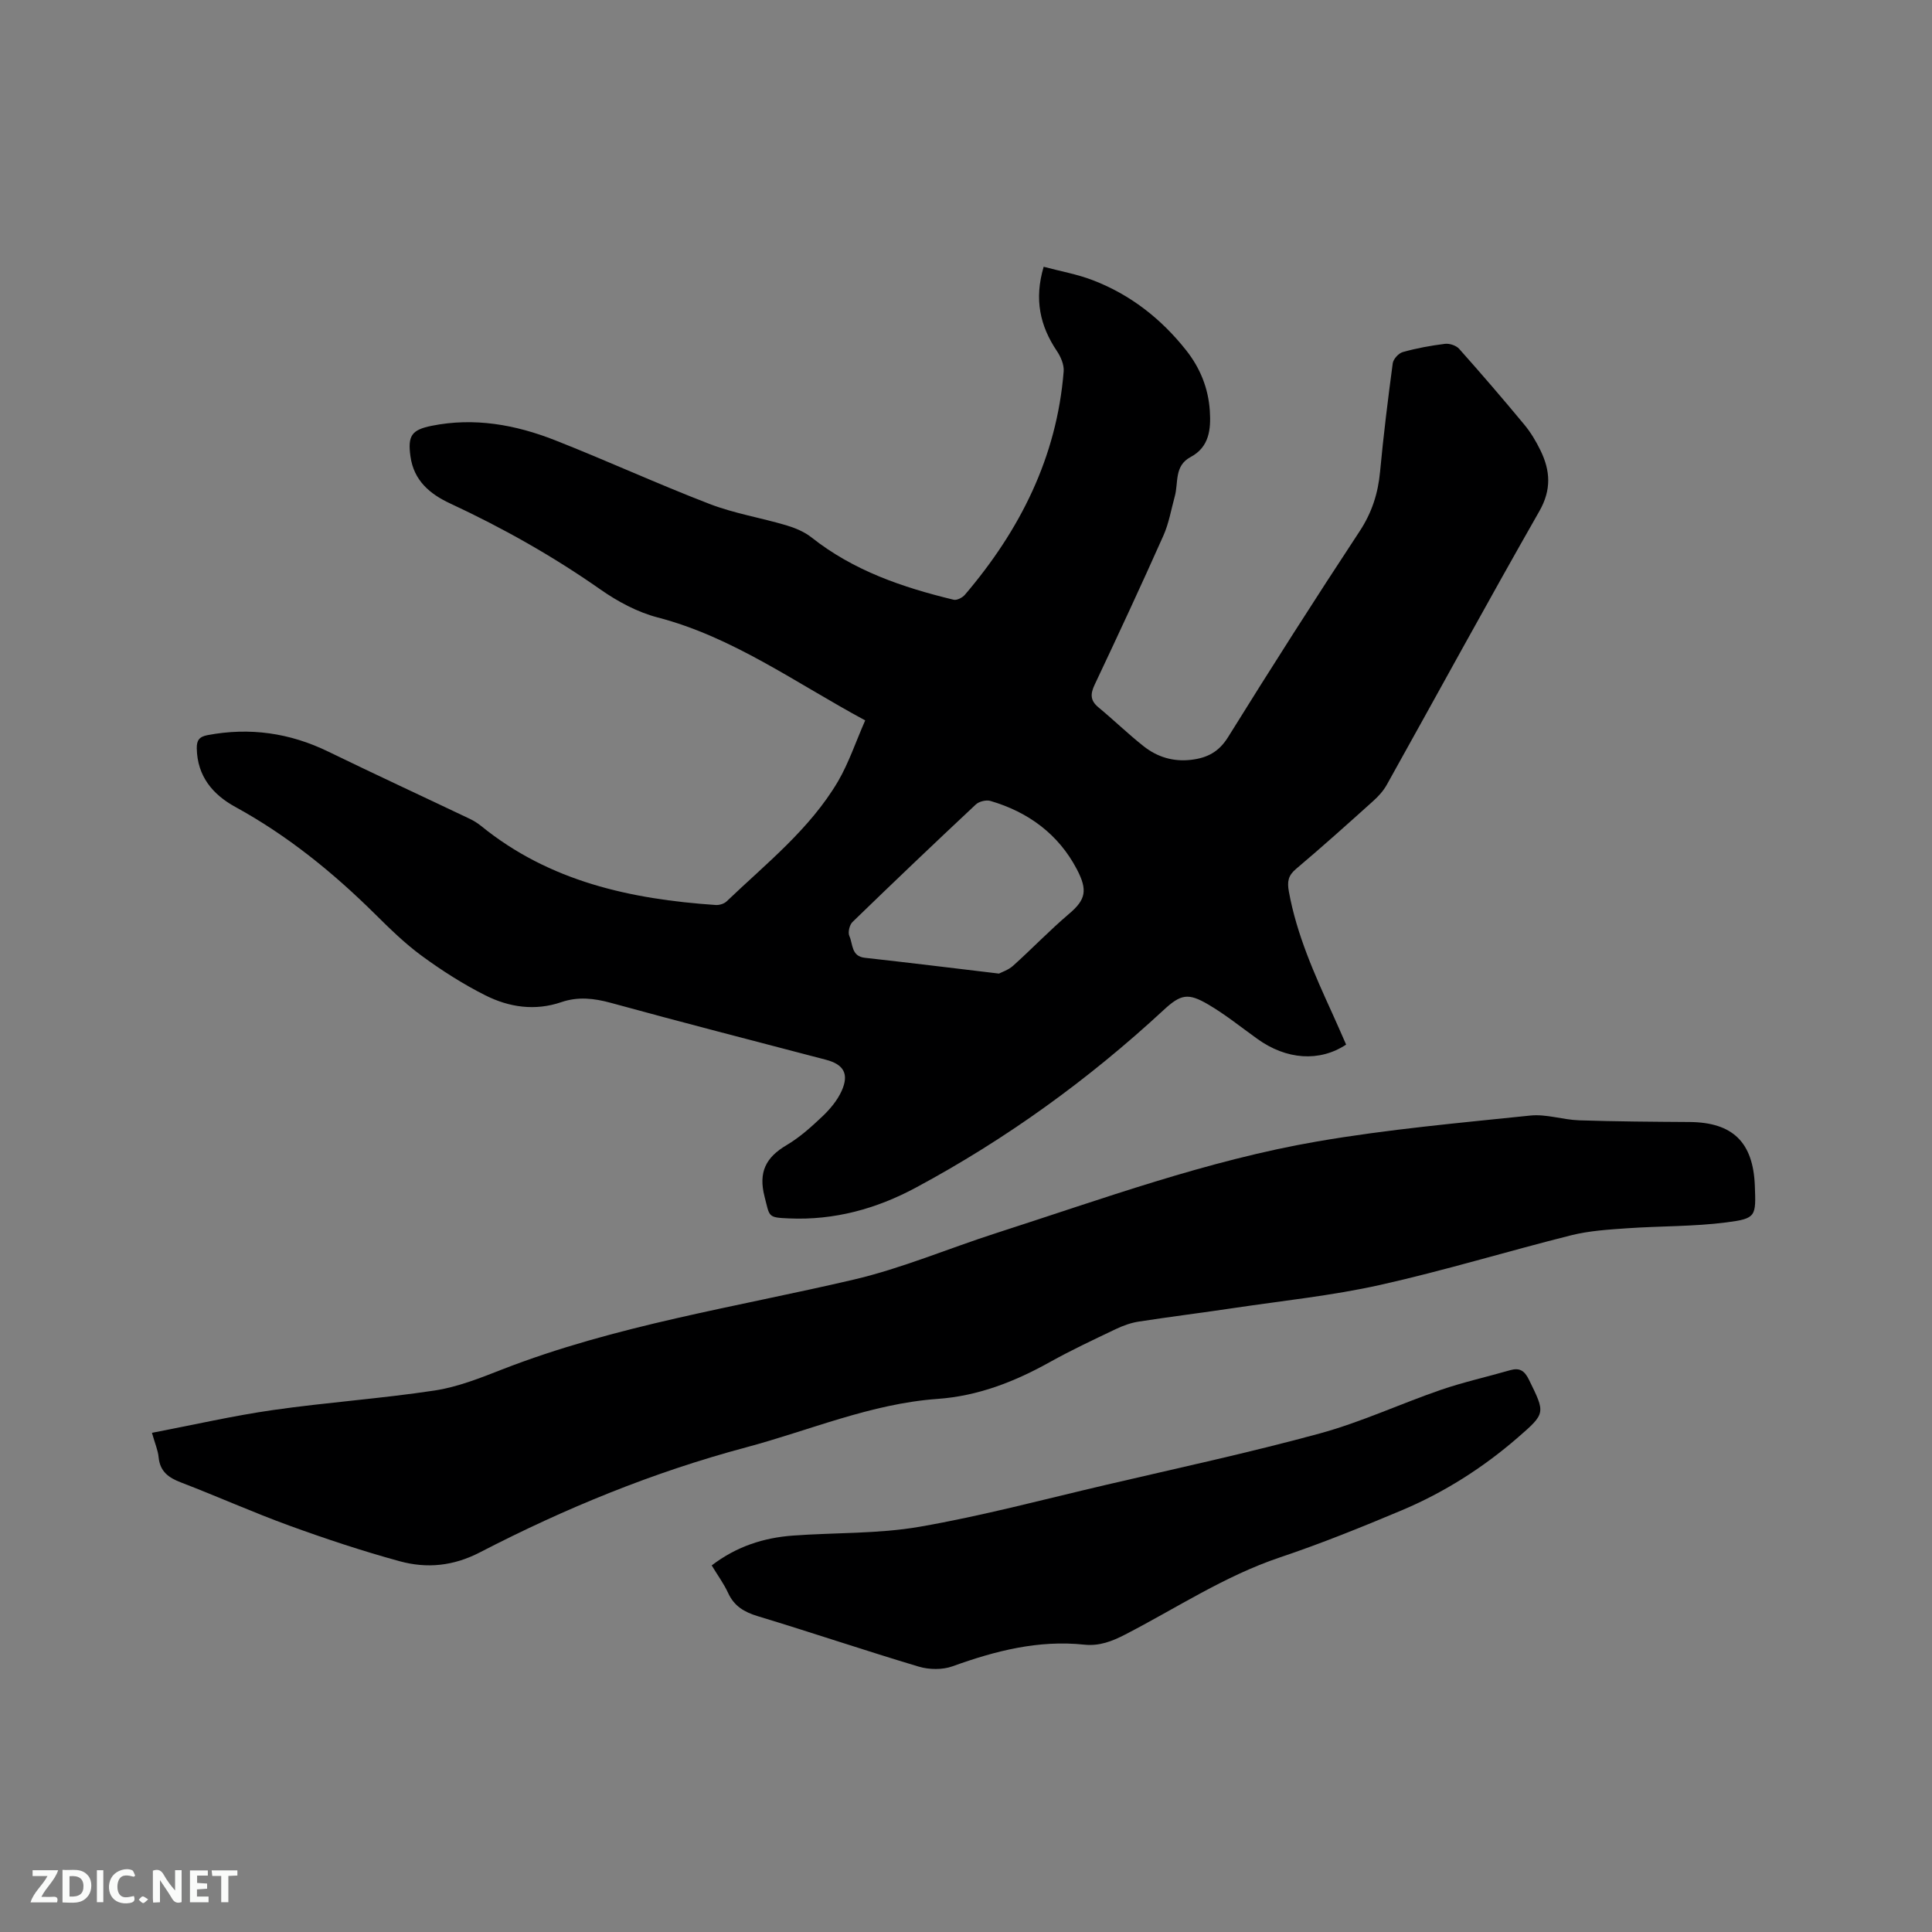 <svg enable-background="new 0 0 400 400" viewBox="0 0 400 400" xmlns="http://www.w3.org/2000/svg"><rect x="0" y="0" width="400" height="400" fill="#808080" stroke="none"/><path d="m179.13 149.15c-14.57-7.86-27.4-17.26-42.99-21.32-4.18-1.09-8.28-3.3-11.85-5.8-9.84-6.9-20.23-12.74-31.1-17.8-4.2-1.95-7.52-4.75-8.21-9.74-.59-4.25.21-5.49 4.38-6.33 8.83-1.78 17.35-.24 25.54 2.98 10.73 4.22 21.23 9.05 31.99 13.19 5.1 1.97 10.61 2.86 15.88 4.42 1.84.55 3.76 1.34 5.25 2.52 8.7 6.89 18.86 10.35 29.43 12.9.67.16 1.82-.44 2.33-1.04 11.4-13.37 19.02-28.46 20.44-46.24.11-1.37-.6-3.02-1.4-4.21-3.51-5.22-4.73-10.72-2.74-17.45 3.51.94 6.94 1.54 10.14 2.77 7.79 2.98 14.18 7.98 19.35 14.51 2.91 3.67 4.6 7.86 4.91 12.53.25 3.83-.1 7.52-3.99 9.59-3.42 1.83-2.48 5.29-3.26 8.12-.75 2.73-1.22 5.58-2.36 8.14-4.61 10.35-9.39 20.62-14.23 30.86-.91 1.92-.94 3.27.77 4.69 3.18 2.63 6.15 5.52 9.39 8.08 2.83 2.23 6.14 3.23 9.82 2.79 3.3-.39 5.73-1.62 7.64-4.7 8.89-14.31 17.95-28.52 27.22-42.59 2.55-3.87 3.83-7.85 4.25-12.37.7-7.49 1.62-14.96 2.62-22.42.12-.89 1.21-2.1 2.09-2.34 2.85-.8 5.78-1.34 8.72-1.7.94-.12 2.32.34 2.94 1.03 4.58 5.14 9.08 10.37 13.47 15.67 1.34 1.61 2.45 3.47 3.37 5.36 2.04 4.19 2.31 8.13-.24 12.6-10.71 18.76-21.04 37.74-31.57 56.61-.7 1.26-1.73 2.4-2.81 3.37-5.28 4.75-10.57 9.5-16 14.08-1.63 1.37-1.84 2.63-1.48 4.64 1.62 8.96 5.31 17.16 9.04 25.35.96 2.12 1.89 4.25 2.82 6.37-5.5 3.64-12.36 3.16-18.41-1.2-3.35-2.41-6.59-5.02-10.13-7.1-4.17-2.45-5.69-2.15-9.26 1.16-15.56 14.4-32.61 26.73-51.29 36.76-8.17 4.39-16.88 6.78-26.24 6.37-4.47-.19-3.99-.29-5.08-4.53-1.3-5.05.27-8.11 4.56-10.64 2.71-1.6 5.13-3.78 7.43-5.96 1.58-1.5 3.08-3.3 3.97-5.26 1.59-3.53.43-5.5-3.25-6.46-14.85-3.9-29.72-7.71-44.53-11.78-3.51-.96-6.82-1.32-10.24-.15-5.46 1.87-10.81 1.07-15.73-1.4-4.6-2.31-9-5.12-13.16-8.17-3.49-2.55-6.63-5.63-9.72-8.69-8.7-8.61-18.11-16.24-28.89-22.15-4.68-2.56-7.89-6.36-7.99-12.13-.03-1.66.5-2.41 2.23-2.74 8.75-1.65 17.03-.47 25.03 3.43 9.7 4.72 19.5 9.25 29.24 13.89.85.4 1.67.92 2.4 1.51 14.15 11.49 30.94 15.14 48.54 16.34.75.05 1.74-.25 2.27-.76 8.18-7.83 17.21-14.93 23.06-24.85 2.24-3.85 3.68-8.21 5.62-12.61zm27.7 52.42c.51-.28 1.91-.72 2.91-1.61 3.94-3.54 7.61-7.38 11.64-10.8 3.42-2.9 3.84-4.86 1.57-9.19-3.8-7.25-10.05-11.86-17.91-14.15-.88-.25-2.34.11-3.01.74-8.58 8.03-17.09 16.14-25.53 24.33-.62.6-.99 2.16-.65 2.9.76 1.65.36 4.19 3.2 4.51 8.95.99 17.88 2.09 27.78 3.27z" fill="#000001"/><path d="m31.46 296.65c8.54-1.63 16.77-3.53 25.09-4.72 11.11-1.59 22.34-2.36 33.43-4.04 4.75-.72 9.38-2.56 13.9-4.33 23.53-9.18 48.42-12.91 72.82-18.62 10.05-2.35 19.68-6.47 29.55-9.64 21.96-7.07 43.7-15.05 66.5-18.98 14.58-2.51 29.38-3.83 44.11-5.36 3.29-.34 6.71.88 10.09.99 7.62.25 15.24.3 22.86.35 8.92.07 13.17 4.18 13.51 13.2.24 6.34.3 6.79-5.87 7.58-6.79.88-13.7.74-20.55 1.22-3.87.27-7.82.51-11.56 1.44-13.24 3.32-26.33 7.33-39.64 10.3-9.9 2.21-20.05 3.25-30.1 4.75-6.6.99-13.22 1.81-19.82 2.83-1.64.25-3.27.84-4.78 1.56-4.59 2.19-9.2 4.35-13.63 6.82-7.29 4.06-14.84 7.03-23.28 7.63-13.78.99-26.45 6.51-39.62 10.03-19.22 5.13-37.5 12.62-55.11 21.74-5.51 2.85-10.96 3.37-16.56 1.85-7.73-2.11-15.37-4.65-22.91-7.39-7.55-2.75-14.9-6.05-22.41-8.93-2.59-.99-4.35-2.26-4.64-5.22-.13-1.43-.75-2.82-1.38-5.06z" fill="#000001"/><path d="m147.35 324.1c5.16-3.94 10.76-5.72 16.76-6.17 8.76-.65 17.68-.34 26.28-1.83 12.91-2.24 25.62-5.64 38.4-8.63 14.84-3.47 29.76-6.68 44.46-10.69 8.54-2.33 16.66-6.13 25.05-9.02 4.69-1.61 9.56-2.69 14.34-4.07 1.97-.57 2.99.08 3.91 1.96 3.4 6.93 3.51 6.93-2.26 11.94-7.25 6.3-15.3 11.41-24.14 15.13-8.28 3.48-16.64 6.86-25.15 9.72-11.46 3.85-21.45 10.51-32.06 15.98-2.72 1.41-5.35 2.41-8.43 2.09-9.51-1.01-18.44 1.28-27.3 4.48-2.08.75-4.83.71-6.98.07-11.15-3.33-22.18-7.07-33.32-10.44-2.84-.86-4.91-2.08-6.17-4.83-.88-1.91-2.15-3.63-3.39-5.69z" fill="#000001"/><g fill="#fafbfa"><path d="m37.59 393.81c-.92.31-1.52.05-2-.78-.7-1.2-1.52-2.34-2.47-3.78v4.59c-.55.03-.95.05-1.41.07-.03-.37-.06-.64-.06-.91 0-1.91 0-3.81 0-5.7 1.13-.41 1.77-.03 2.29.91.62 1.11 1.38 2.14 2.31 3.19v-4.2h1.35v6.61z"/><path d="m12.94 393.88v-6.75c1.9.19 3.93-.54 5.37 1.29.8 1.01.78 2.88.03 3.97-1.37 1.97-3.4 1.51-5.4 1.49m1.45-1.22c2.04.12 2.92-.58 2.89-2.21-.03-1.51-.98-2.19-2.89-2z"/><path d="m11.81 393.87h-5.49c.68-2.18 2.47-3.48 3.51-5.45h-3.08v-1.21h5.29c-.71 2.13-2.44 3.48-3.47 5.51.86 0 1.63.04 2.39-.01.79-.05 1.14.21.85 1.16"/><path d="m39.33 393.86v-6.61h3.7v1.07h-2.22v1.52c.68.04 1.34.09 2.07.13v1.07c-.72.05-1.38.09-2.1.14v1.48h2.4v1.19h-3.85z"/><path d="m27.71 388.56c-1.15-.3-2.46-.61-3.1.64-.37.73-.41 1.93-.06 2.67.63 1.35 1.99.93 3.17.68.35.94-.01 1.32-.93 1.46-1.62.25-3.05-.27-3.76-1.48-.73-1.24-.6-3.03.31-4.17.88-1.11 2.71-1.7 4-1.16.32.13.44.74.65 1.12-.1.08-.19.16-.28.24"/><path d="m49.15 387.24v1.07c-.59.02-1.17.05-1.87.08v5.44h-1.48v-5.44h-1.85c-.05-.4-.08-.73-.13-1.15z"/><path d="m20.06 387.21h1.33v6.62h-1.33z"/><path d="m30.68 393.25c-.49.38-.8.79-1.05.76-.32-.05-.6-.45-.9-.7.26-.24.51-.64.8-.67.29-.04.62.3 1.15.61"/></g></svg>